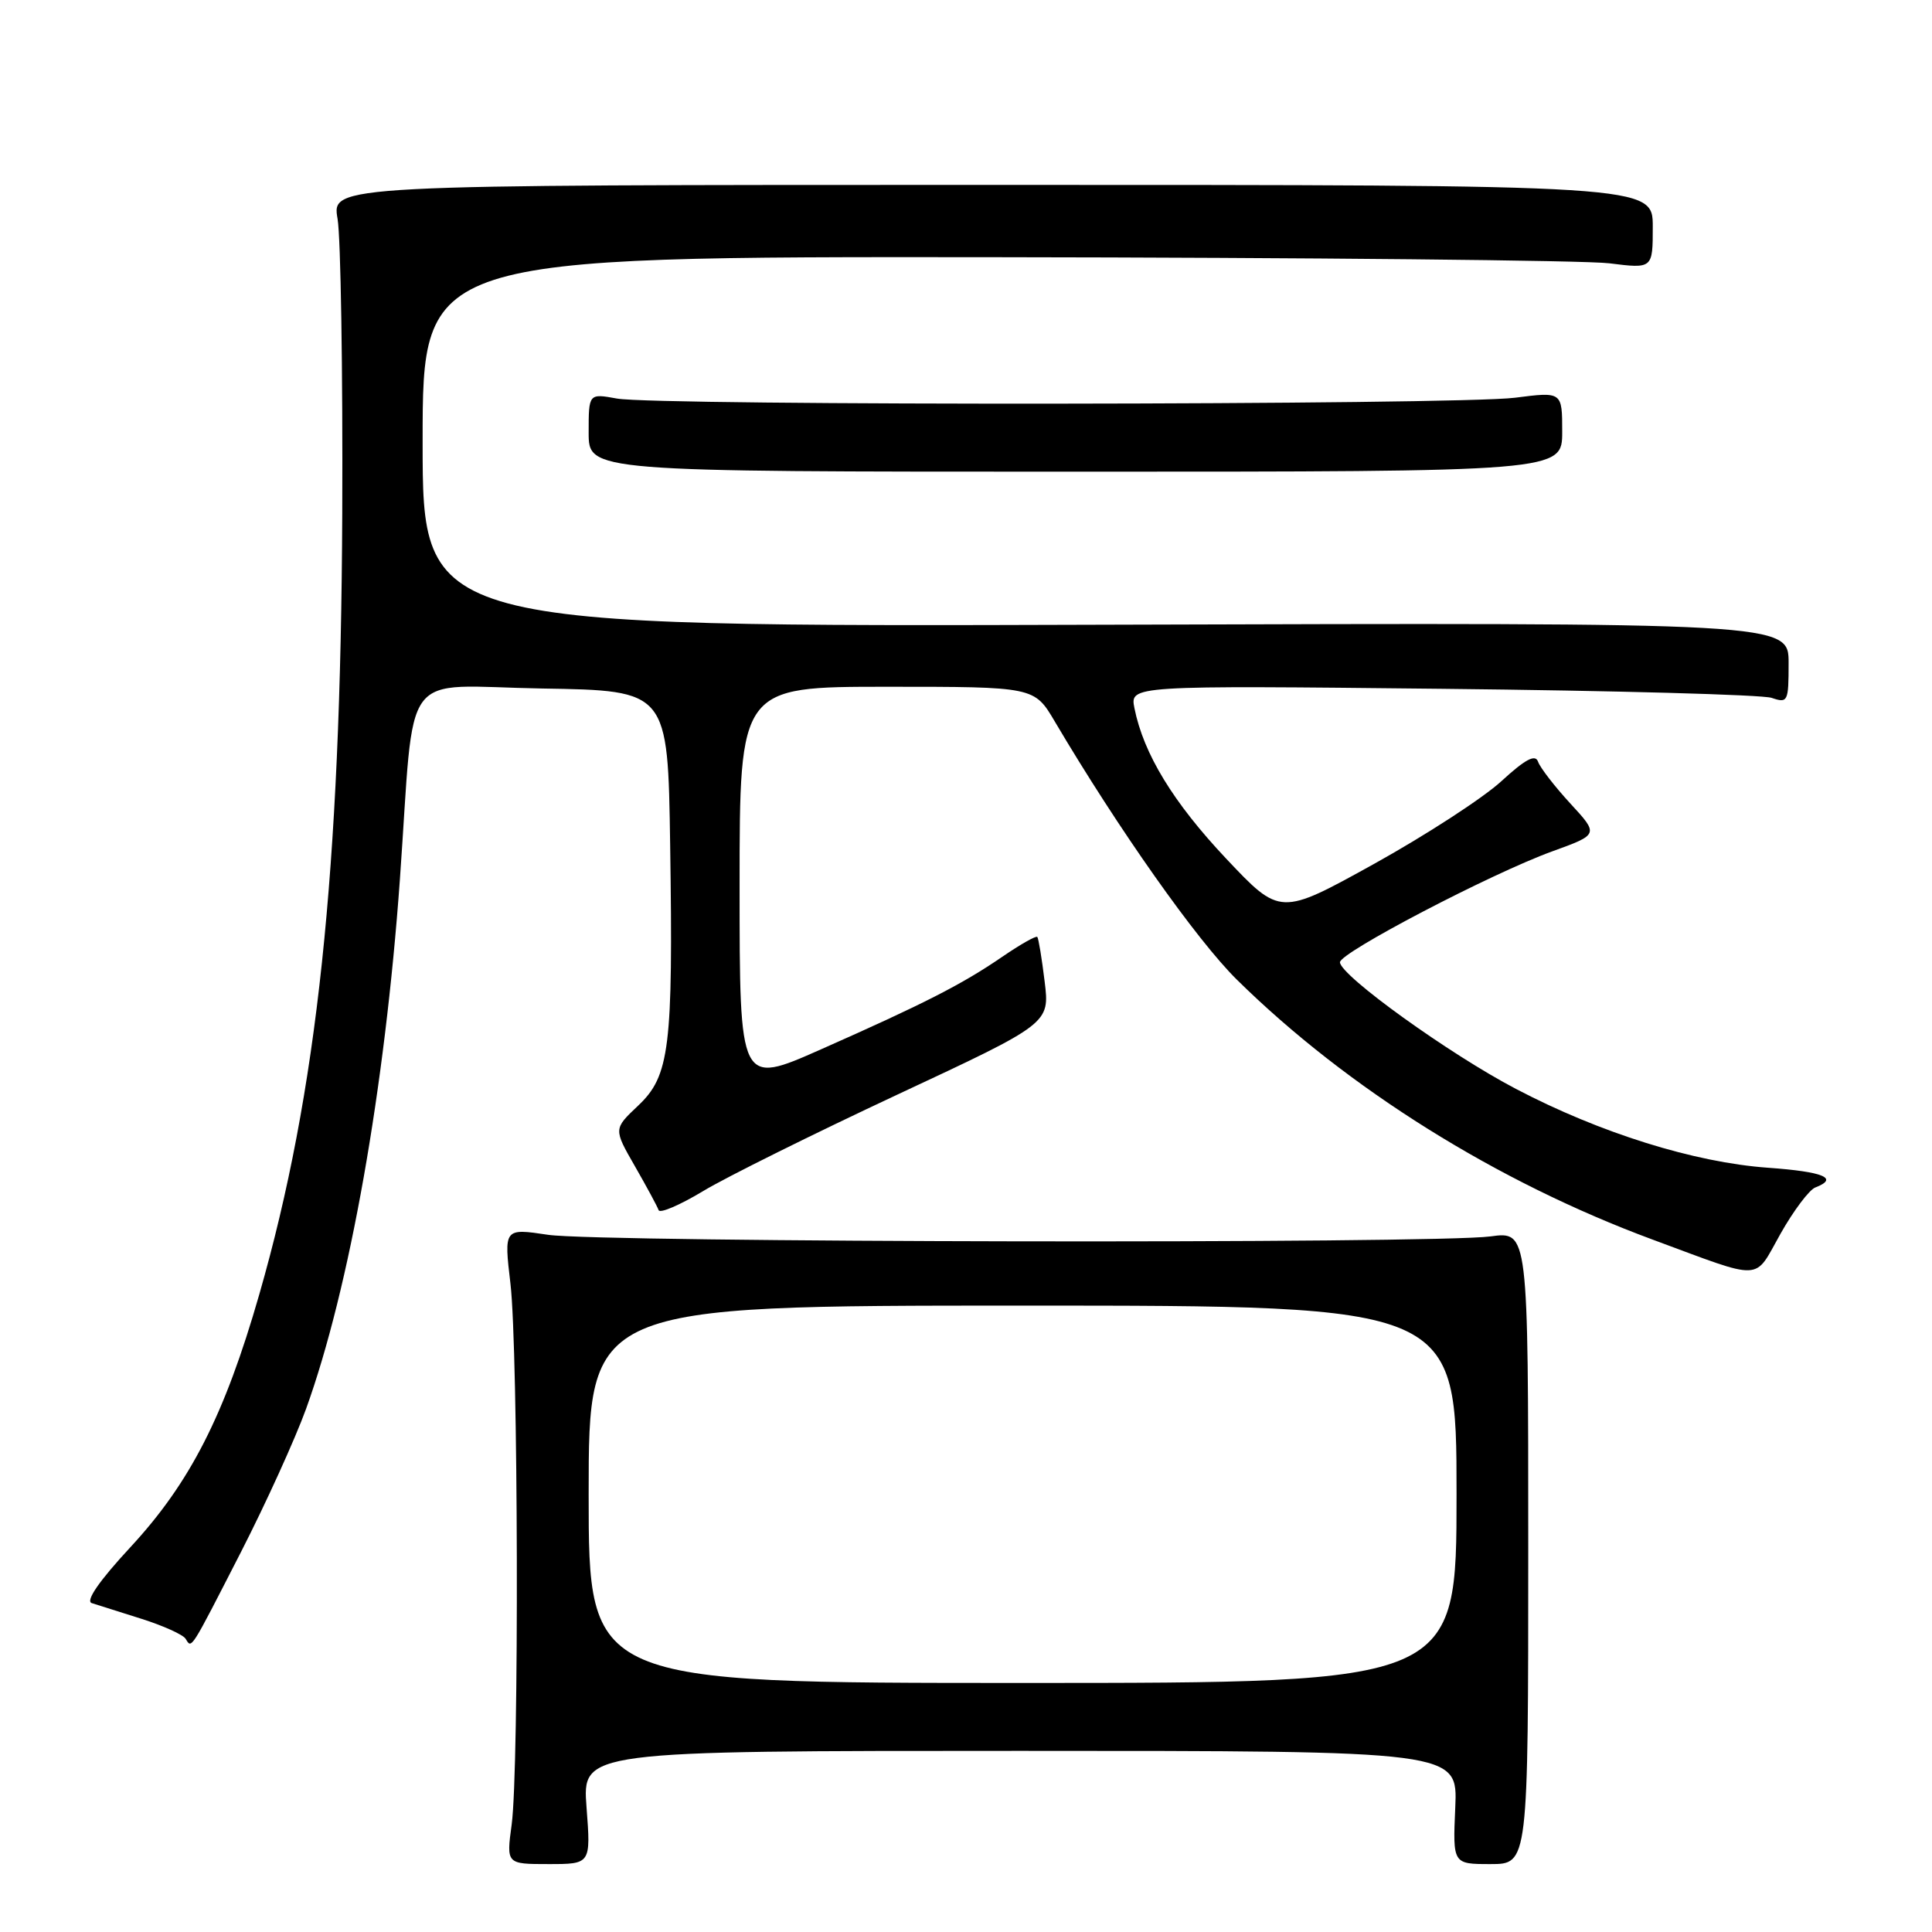 <?xml version="1.0" encoding="UTF-8" standalone="no"?>
<!DOCTYPE svg PUBLIC "-//W3C//DTD SVG 1.1//EN" "http://www.w3.org/Graphics/SVG/1.1/DTD/svg11.dtd" >
<svg xmlns="http://www.w3.org/2000/svg" xmlns:xlink="http://www.w3.org/1999/xlink" version="1.1" viewBox="0 0 256 256">
 <g >
 <path fill="currentColor"
d=" M 77.72 239.50 C 77.15 232.00 77.15 232.00 135.16 232.00 C 193.16 232.00 193.16 232.00 192.83 239.50 C 192.50 247.00 192.50 247.00 197.50 247.00 C 202.50 247.00 202.50 247.00 202.50 205.08 C 202.50 163.15 202.50 163.15 197.50 163.83 C 190.08 164.83 79.46 164.64 72.64 163.62 C 66.77 162.74 66.77 162.74 67.64 170.12 C 68.67 178.95 68.80 234.29 67.80 241.75 C 67.09 247.00 67.09 247.00 72.69 247.00 C 78.29 247.00 78.29 247.00 77.72 239.50 Z  M 31.93 205.65 C 35.25 199.16 39.13 190.62 40.56 186.67 C 46.31 170.74 51.00 144.28 52.99 116.50 C 55.03 87.82 52.73 90.91 71.82 91.23 C 88.50 91.50 88.50 91.50 88.80 112.00 C 89.20 138.85 88.74 142.57 84.54 146.52 C 81.29 149.59 81.29 149.59 84.14 154.55 C 85.70 157.27 87.11 159.88 87.27 160.35 C 87.44 160.82 90.09 159.68 93.16 157.83 C 96.24 155.97 107.84 150.22 118.93 145.03 C 139.10 135.61 139.10 135.61 138.42 130.05 C 138.05 127.00 137.61 124.34 137.45 124.15 C 137.28 123.96 135.20 125.14 132.82 126.77 C 127.45 130.45 122.44 133.00 108.75 139.06 C 98.00 143.82 98.00 143.82 98.00 117.41 C 98.00 91.00 98.00 91.00 117.52 91.00 C 137.05 91.00 137.05 91.00 139.77 95.61 C 148.18 109.84 158.57 124.57 163.90 129.82 C 178.54 144.24 198.39 156.64 219.00 164.26 C 233.88 169.76 232.34 169.83 235.92 163.49 C 237.65 160.42 239.73 157.66 240.53 157.35 C 243.72 156.12 241.65 155.26 234.25 154.73 C 224.51 154.03 212.02 150.13 200.88 144.29 C 192.08 139.69 177.64 129.30 177.55 127.51 C 177.49 126.25 197.56 115.76 205.68 112.81 C 211.86 110.57 211.86 110.57 208.07 106.46 C 205.99 104.20 204.07 101.71 203.80 100.93 C 203.44 99.89 202.11 100.60 198.91 103.54 C 196.48 105.76 188.90 110.68 182.07 114.47 C 169.63 121.36 169.63 121.36 162.46 113.76 C 155.46 106.33 151.53 99.89 150.32 93.84 C 149.72 90.83 149.72 90.83 191.11 91.27 C 213.87 91.51 233.51 92.05 234.75 92.47 C 236.90 93.20 237.00 92.99 237.00 87.87 C 237.00 82.50 237.00 82.50 146.50 82.78 C 56.00 83.06 56.00 83.06 56.00 58.53 C 56.00 34.00 56.00 34.00 131.75 34.08 C 173.41 34.13 210.09 34.49 213.25 34.89 C 219.00 35.61 219.00 35.61 219.00 30.05 C 219.00 24.50 219.00 24.50 131.48 24.50 C 43.95 24.50 43.95 24.50 44.73 29.00 C 45.15 31.48 45.43 49.02 45.35 68.00 C 45.15 115.47 42.04 144.75 34.36 171.50 C 29.76 187.52 25.20 196.46 17.28 205.01 C 13.12 209.50 11.30 212.15 12.16 212.42 C 12.90 212.65 15.86 213.59 18.74 214.50 C 21.62 215.41 24.25 216.60 24.59 217.14 C 25.42 218.48 25.12 218.94 31.93 205.65 Z  M 207.00 57.20 C 207.00 51.90 207.00 51.90 200.75 52.70 C 193.13 53.68 87.00 53.78 81.75 52.81 C 78.00 52.13 78.00 52.13 78.00 57.31 C 78.00 62.50 78.00 62.50 142.50 62.50 C 207.00 62.50 207.00 62.50 207.00 57.20 Z  M 78.00 198.00 C 78.00 173.00 78.00 173.00 135.50 173.00 C 193.00 173.00 193.00 173.00 193.00 198.00 C 193.00 223.00 193.00 223.00 135.50 223.00 C 78.00 223.00 78.00 223.00 78.00 198.00 Z "/>
</g>
</svg>